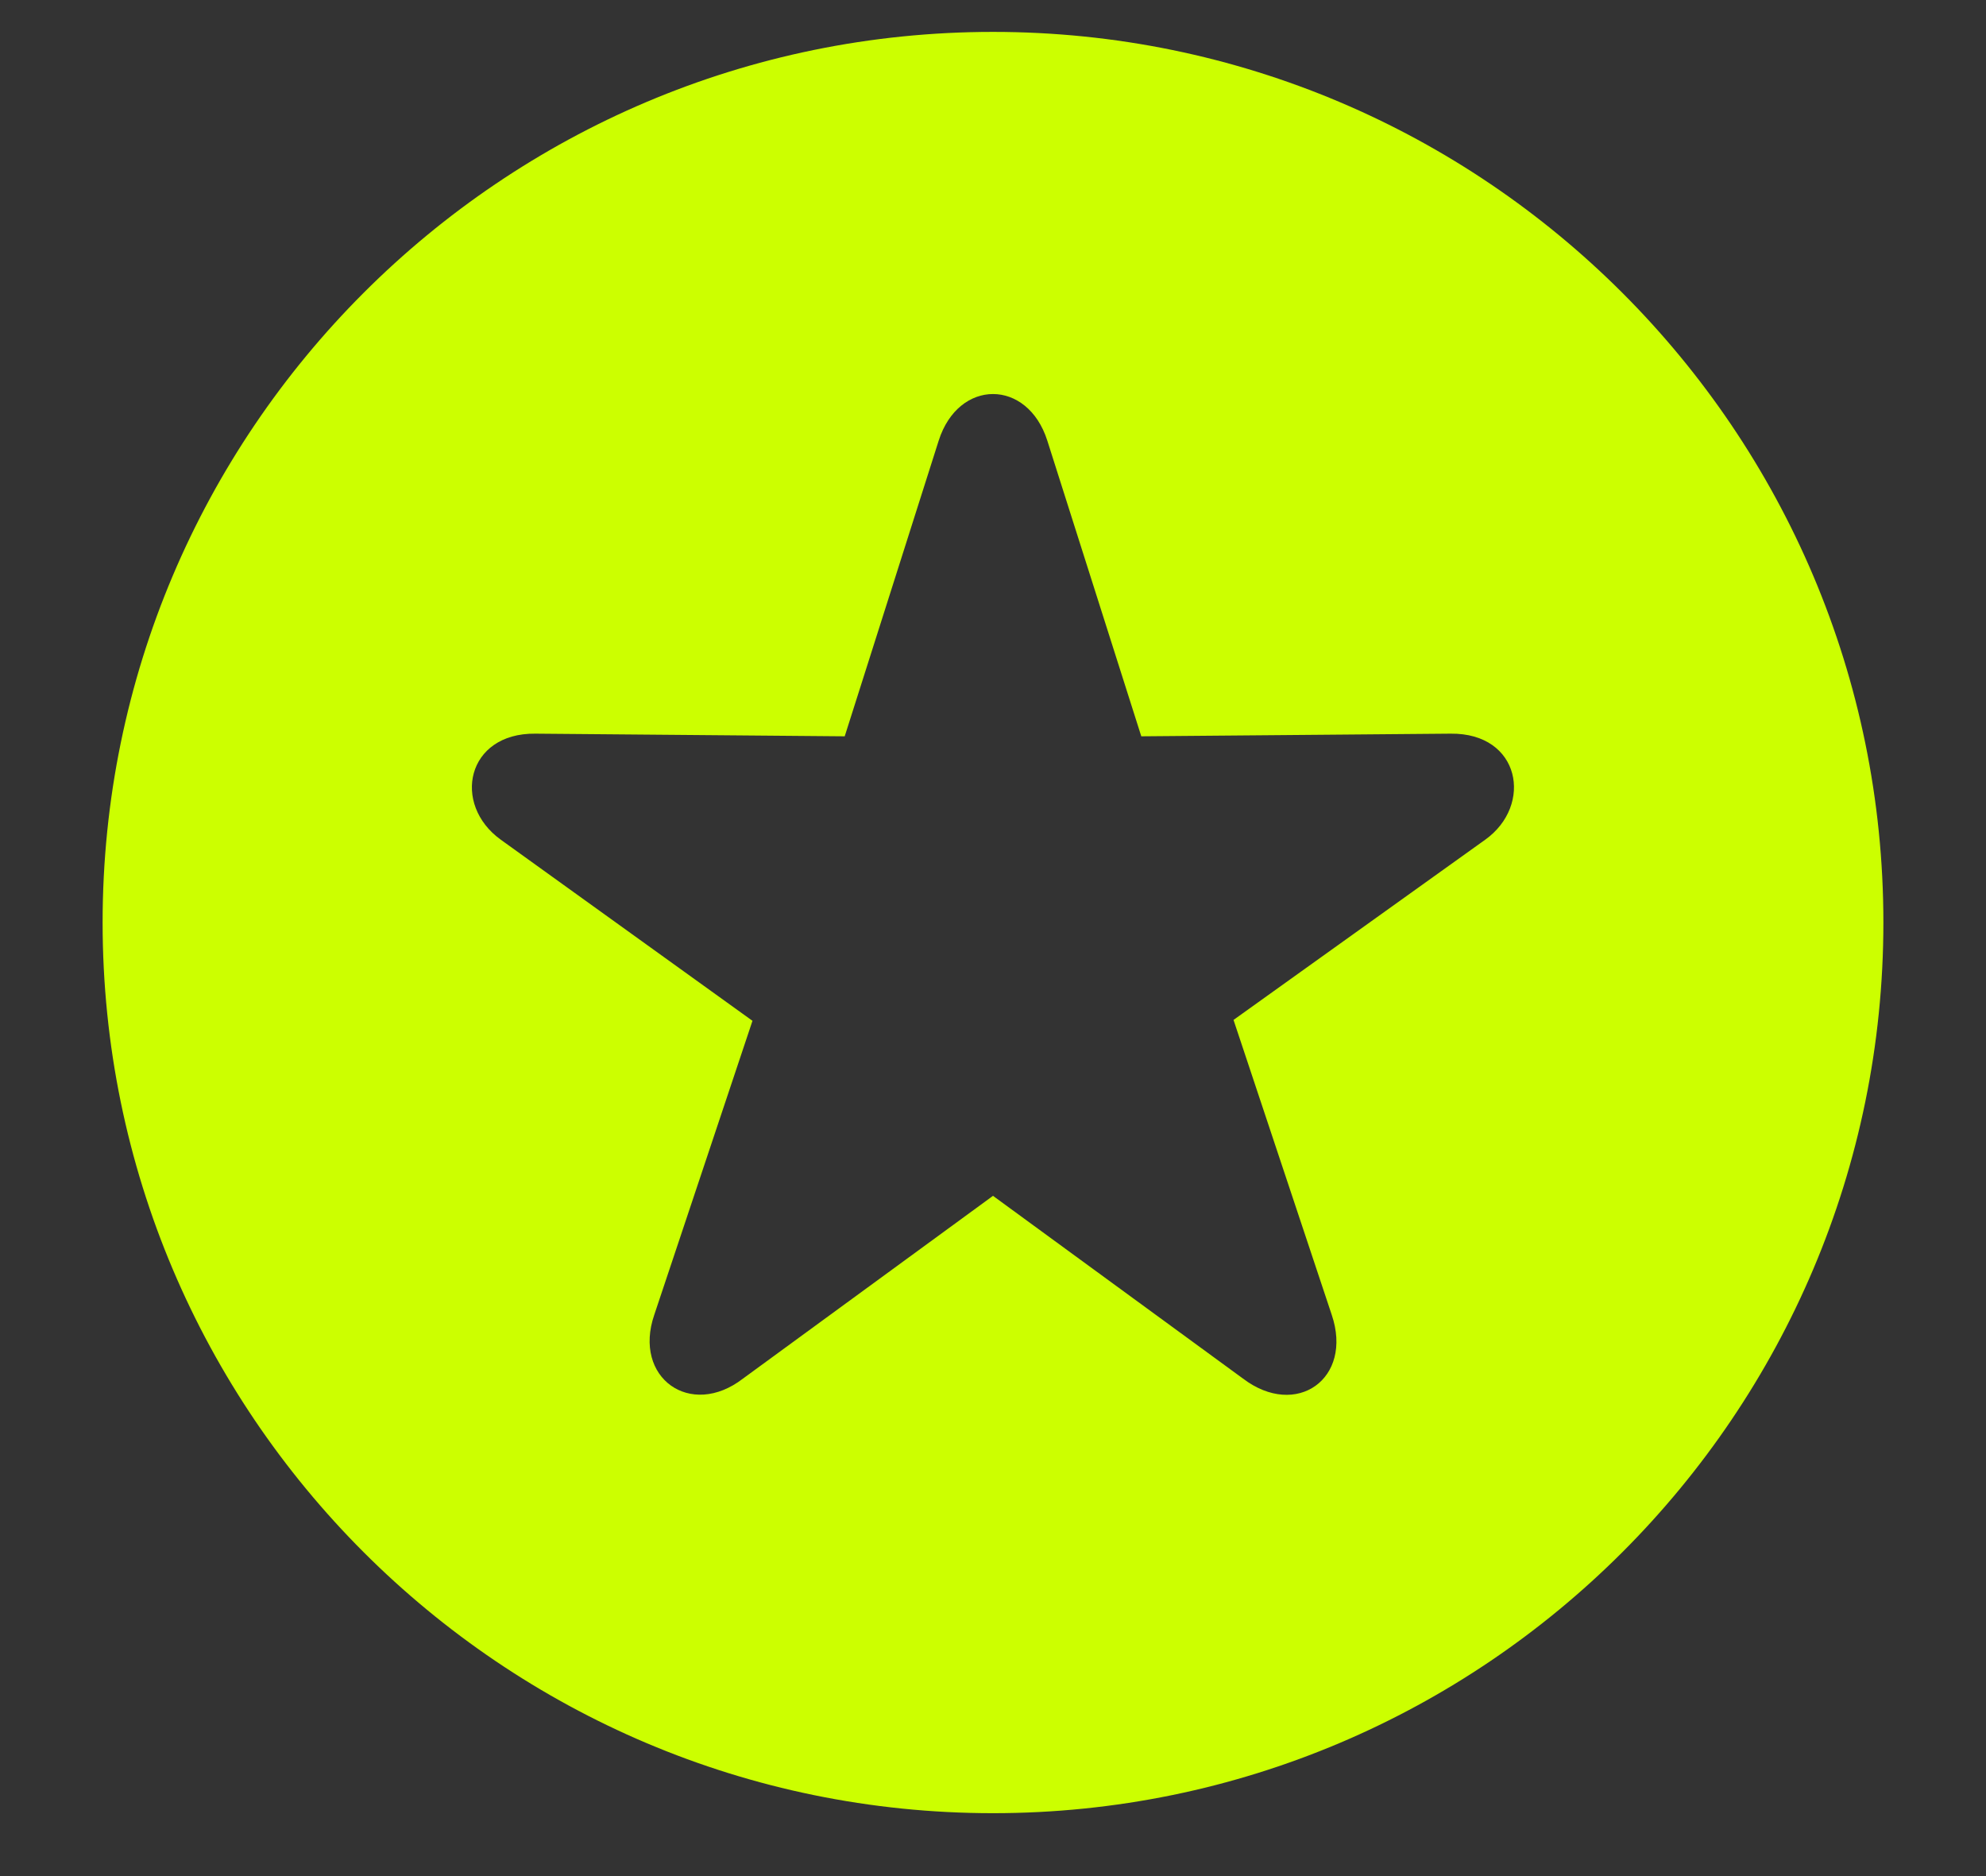 <svg width="18" height="17" viewBox="0 0 18 17" fill="none" xmlns="http://www.w3.org/2000/svg">
<rect x="0" y="0" width="18" height="17" fill="#333333" stroke="none"/>
<path d="M9 16.43C4.547 16.43 0.93 12.812 0.93 8.359C0.93 3.906 4.547 0.289 9 0.289C13.453 0.289 17.07 3.906 17.07 8.359C17.07 12.812 13.453 16.43 9 16.43ZM6.734 12.492L9 10.836L11.266 12.492C11.75 12.859 12.266 12.492 12.07 11.914L11.18 9.242L13.461 7.609C13.898 7.297 13.781 6.641 13.148 6.648L10.344 6.672L9.492 3.992C9.312 3.43 8.688 3.43 8.508 3.992L7.656 6.672L4.852 6.648C4.227 6.641 4.094 7.289 4.539 7.609L6.82 9.25L5.93 11.914C5.734 12.484 6.258 12.859 6.734 12.492Z" fill="#CCFF00"/>
</svg>
